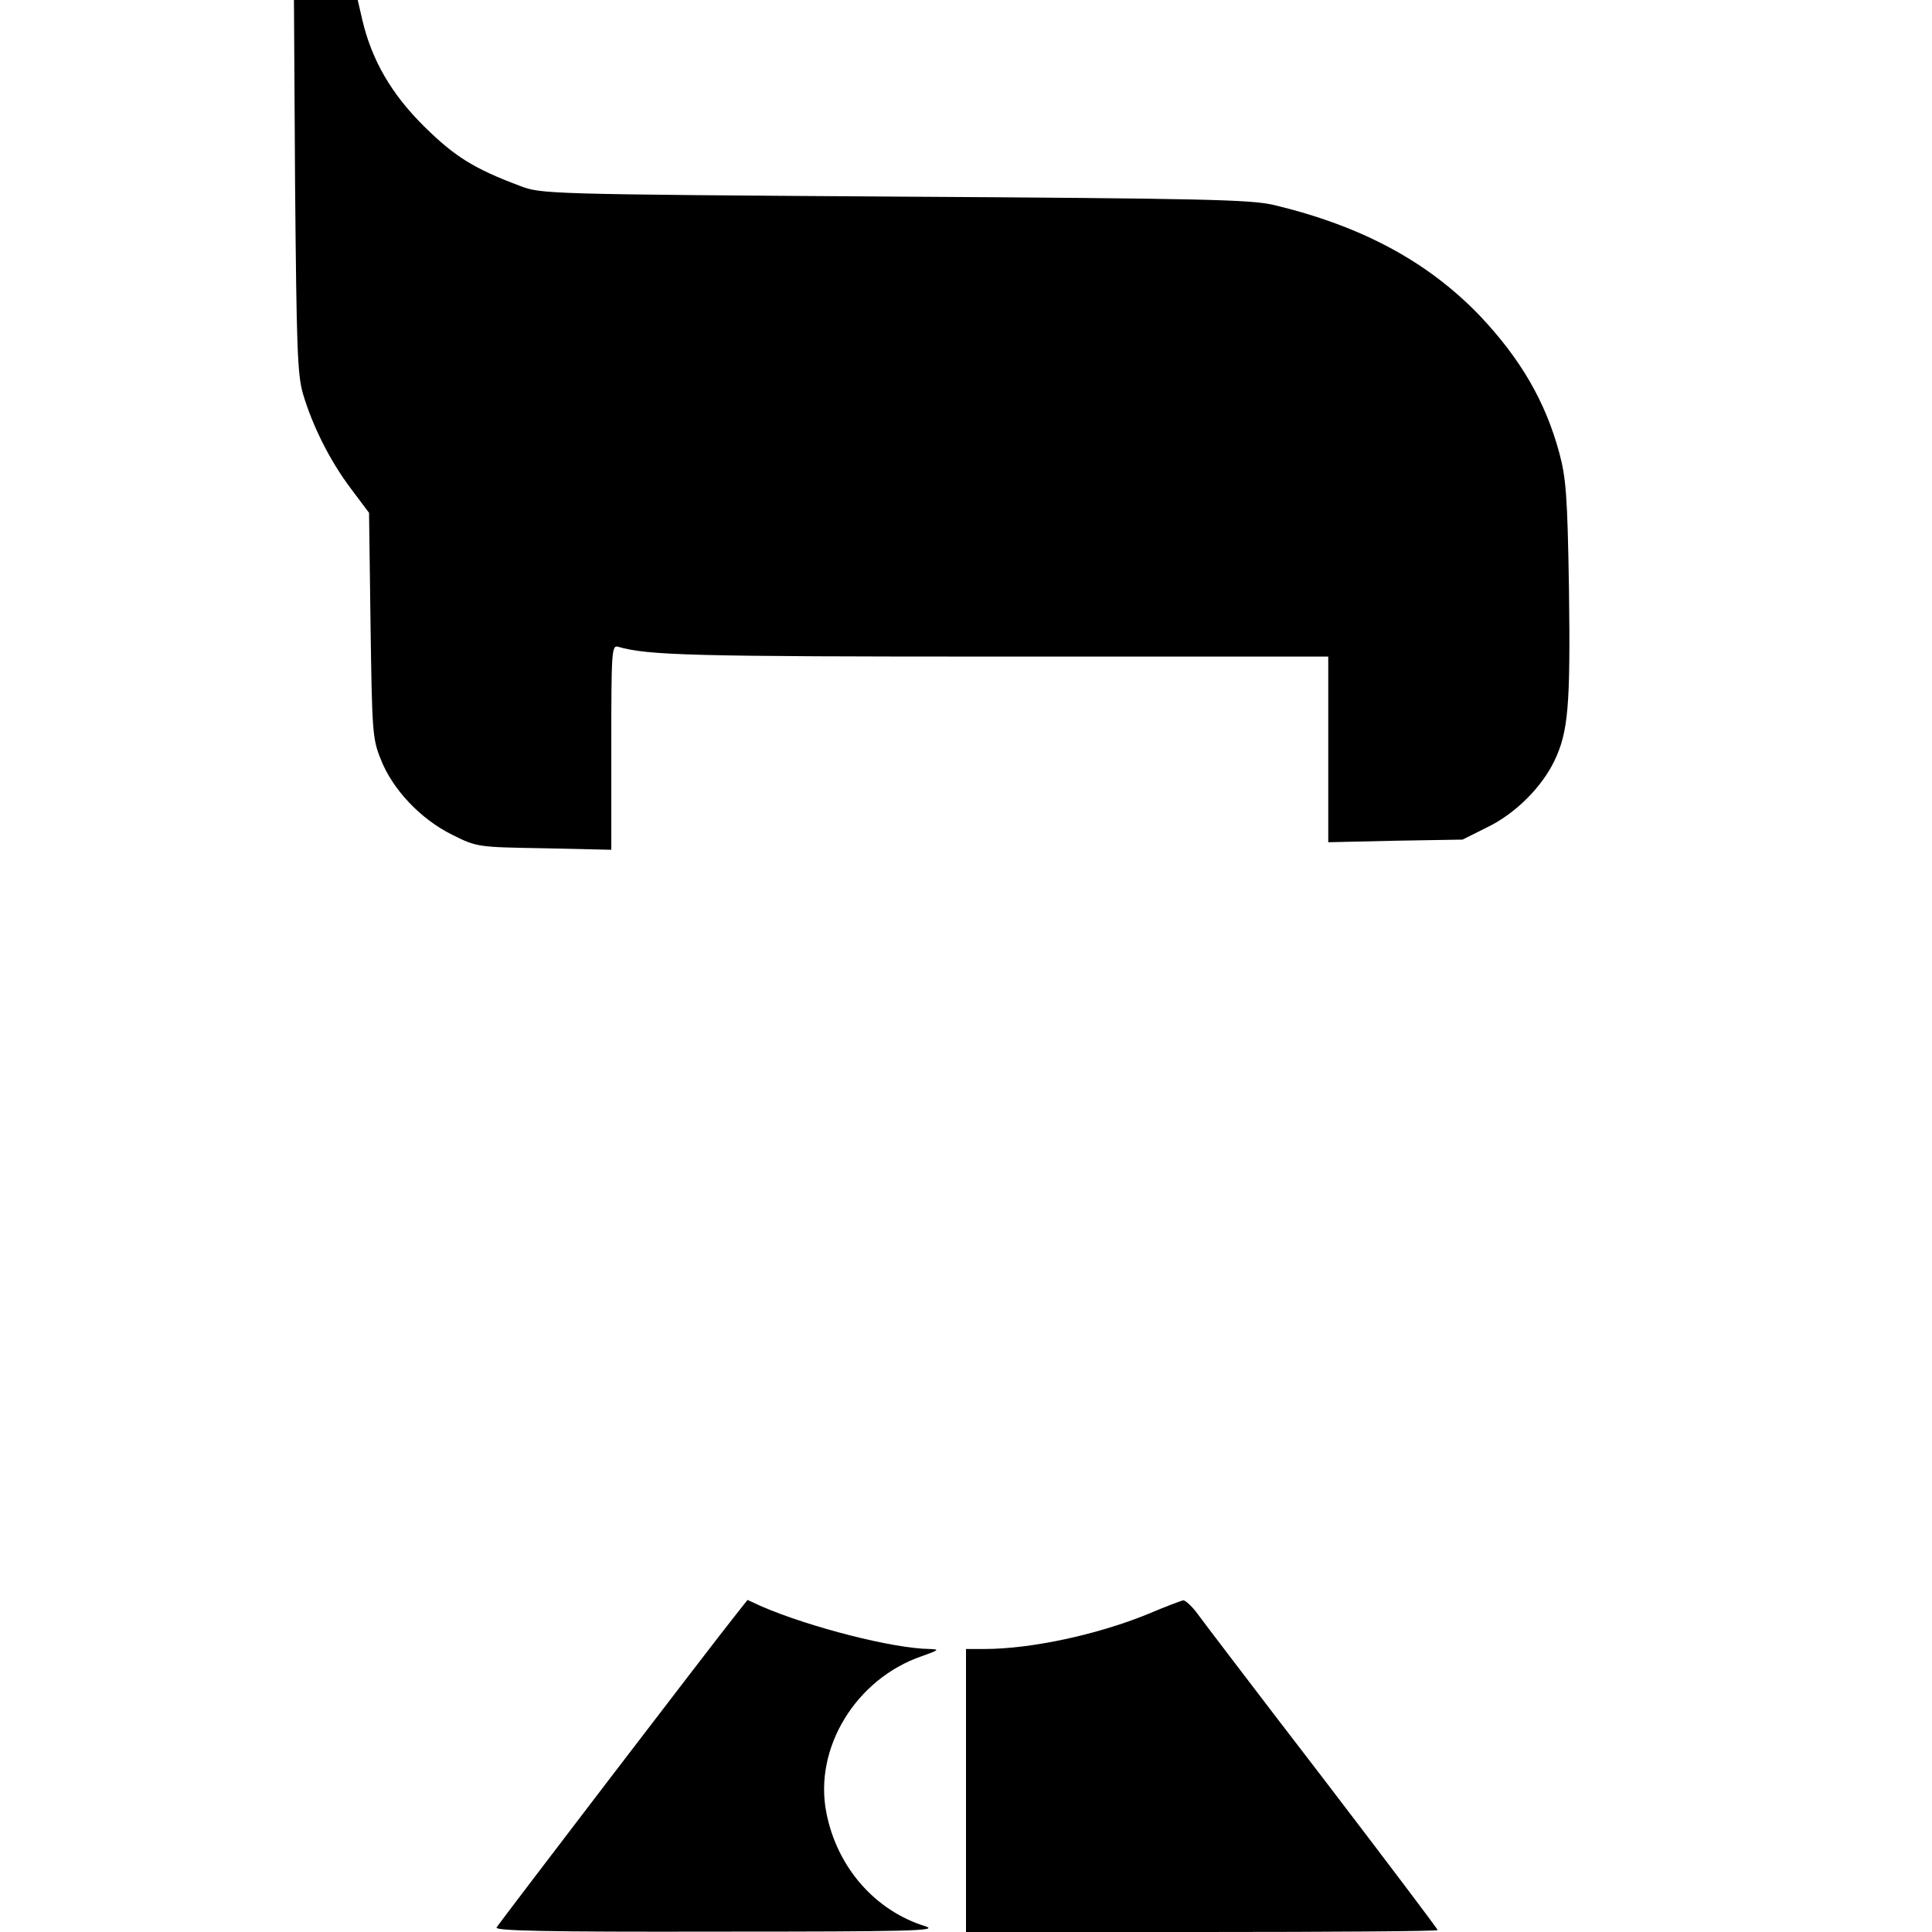 <?xml version="1.0" standalone="no"?>
<!DOCTYPE svg PUBLIC "-//W3C//DTD SVG 20010904//EN"
 "http://www.w3.org/TR/2001/REC-SVG-20010904/DTD/svg10.dtd">
<svg version="1.0" xmlns="http://www.w3.org/2000/svg"
 width="512pt" height="512pt" viewBox="0 0 512 512"
 preserveAspectRatio="xMidYMid meet">

<g transform="translate(0,512) scale(0.1,-0.1)"
fill="#000000" stroke="none">
<path d="M782 4628 c4 -431 6 -500 21 -552 26 -87 72 -178 127 -251 l48 -64 4
-298 c4 -281 5 -301 27 -355 31 -80 106 -159 189 -200 66 -33 67 -33 244 -36
l178 -4 0 272 c0 254 1 271 18 266 79 -23 198 -26 1009 -26 l873 0 0 -246 0
-246 178 4 178 3 66 33 c74 36 143 105 177 175 37 77 43 146 39 452 -4 254 -8
299 -26 366 -37 136 -103 249 -211 363 -138 143 -312 237 -546 293 -62 14
-180 17 -1005 22 -921 6 -936 7 -991 28 -123 46 -174 78 -255 158 -87 86 -139
176 -164 283 l-12 52 -85 0 -84 0 3 -492z"/>
<path d="M1947 837 c-46 -57 -622 -810 -631 -825 -5 -9 133 -12 586 -11 508 0
587 2 551 14 -134 41 -235 157 -263 301 -34 171 78 355 253 415 45 16 48 18
21 19 -97 1 -319 58 -446 113 l-37 17 -34 -43z"/>
<path d="M3043 843 c-134 -55 -311 -93 -434 -93 l-49 0 0 -375 0 -375 625 0
c344 0 625 2 625 5 0 3 -139 187 -308 408 -170 221 -319 417 -332 435 -13 17
-29 31 -34 31 -6 -1 -48 -17 -93 -36z"/>
</g>
</svg>
